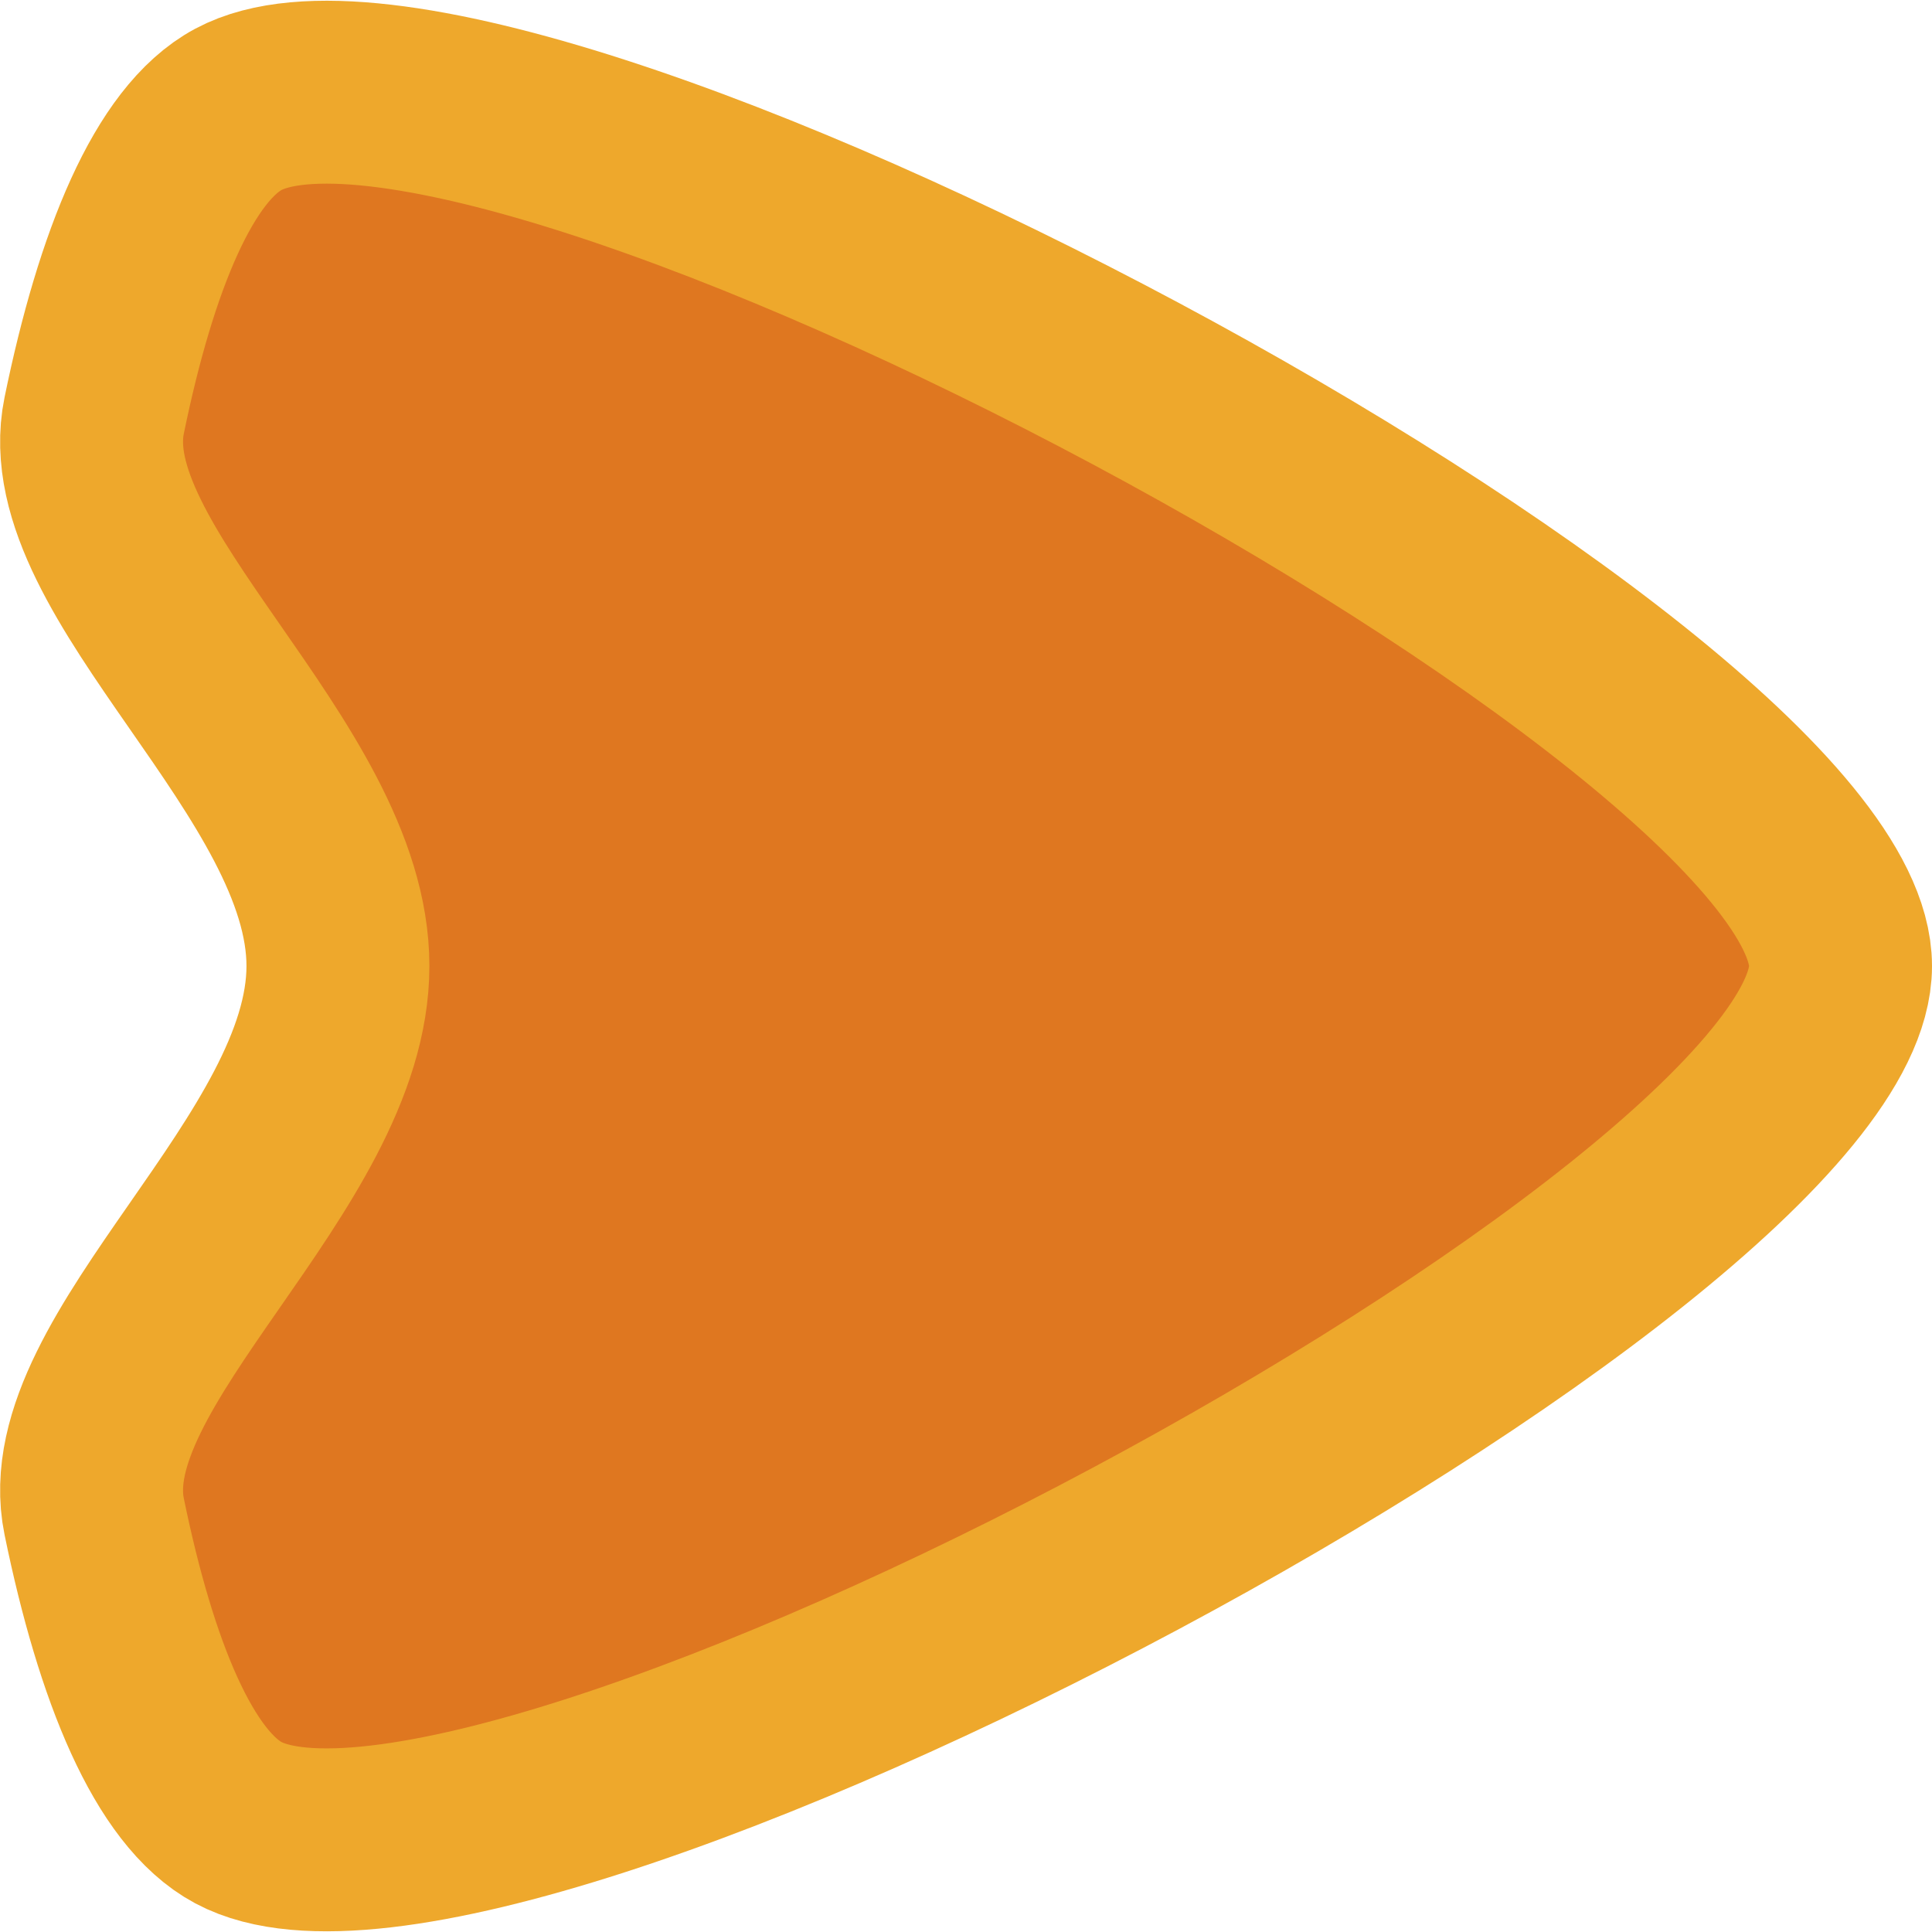 <?xml version="1.0" encoding="UTF-8" standalone="no"?>
<!-- Created with Inkscape (http://www.inkscape.org/) -->

<svg
   width="80"
   height="80"
   viewBox="0 0 80 80"
   version="1.1"
   id="svg8"
   inkscape:version="1.4.1 (1:1.4.1+202503302257+93de688d07)"
   sodipodi:docname="topdown-player.svg"
   xmlns:inkscape="http://www.inkscape.org/namespaces/inkscape"
   xmlns:sodipodi="http://sodipodi.sourceforge.net/DTD/sodipodi-0.dtd"
   xmlns="http://www.w3.org/2000/svg"
   xmlns:svg="http://www.w3.org/2000/svg"
   xmlns:rdf="http://www.w3.org/1999/02/22-rdf-syntax-ns#"
   xmlns:cc="http://creativecommons.org/ns#"
   xmlns:dc="http://purl.org/dc/elements/1.1/">
  <defs
     id="defs2" />
  <sodipodi:namedview
     id="base"
     pagecolor="#282828"
     bordercolor="#666666"
     borderopacity="1.0"
     inkscape:pageopacity="0"
     inkscape:pageshadow="2"
     inkscape:zoom="1.979899"
     inkscape:cx="-114.51448"
     inkscape:cy="81.390178"
     inkscape:document-units="px"
     inkscape:current-layer="layer1"
     showgrid="false"
     units="px"
     inkscape:window-width="1920"
     inkscape:window-height="1017"
     inkscape:window-x="1912"
     inkscape:window-y="-8"
     inkscape:window-maximized="1"
     inkscape:showpageshadow="0"
     inkscape:pagecheckerboard="1"
     inkscape:deskcolor="#d1d1d1" />
  <g
     inkscape:label="Layer 1"
     inkscape:groupmode="layer"
     id="layer1"
     transform="translate(0,-1011.25)">
    <path
       sodipodi:nodetypes="sscscss"
       inkscape:connector-curvature="0"
       id="path2602"
       d="m 9.87,1086.723 c -2.654,-1.419 -4.644,-6.208 -5.971,-12.681 -1.327,-6.474 10.094,-14.633 10.094,-22.791 0,-8.159 -11.421,-16.317 -10.094,-22.791 1.327,-6.474 3.317,-11.262 5.971,-12.681 10.615,-5.676 66.343,24.121 66.343,35.472 0,11.351 -55.728,41.148 -66.343,35.472 z"
       inkscape:transform-center-y="1.0364483"
       inkscape:transform-center-x="-2.0476535"
       style="opacity:1;fill:#df7720;fill-opacity:1;stroke:#eea82c;stroke-width:7.574;stroke-linecap:square;stroke-linejoin:miter;stroke-miterlimit:4;stroke-dasharray:none;stroke-dashoffset:0;stroke-opacity:1;paint-order:fill markers stroke" />
  </g>
</svg>
